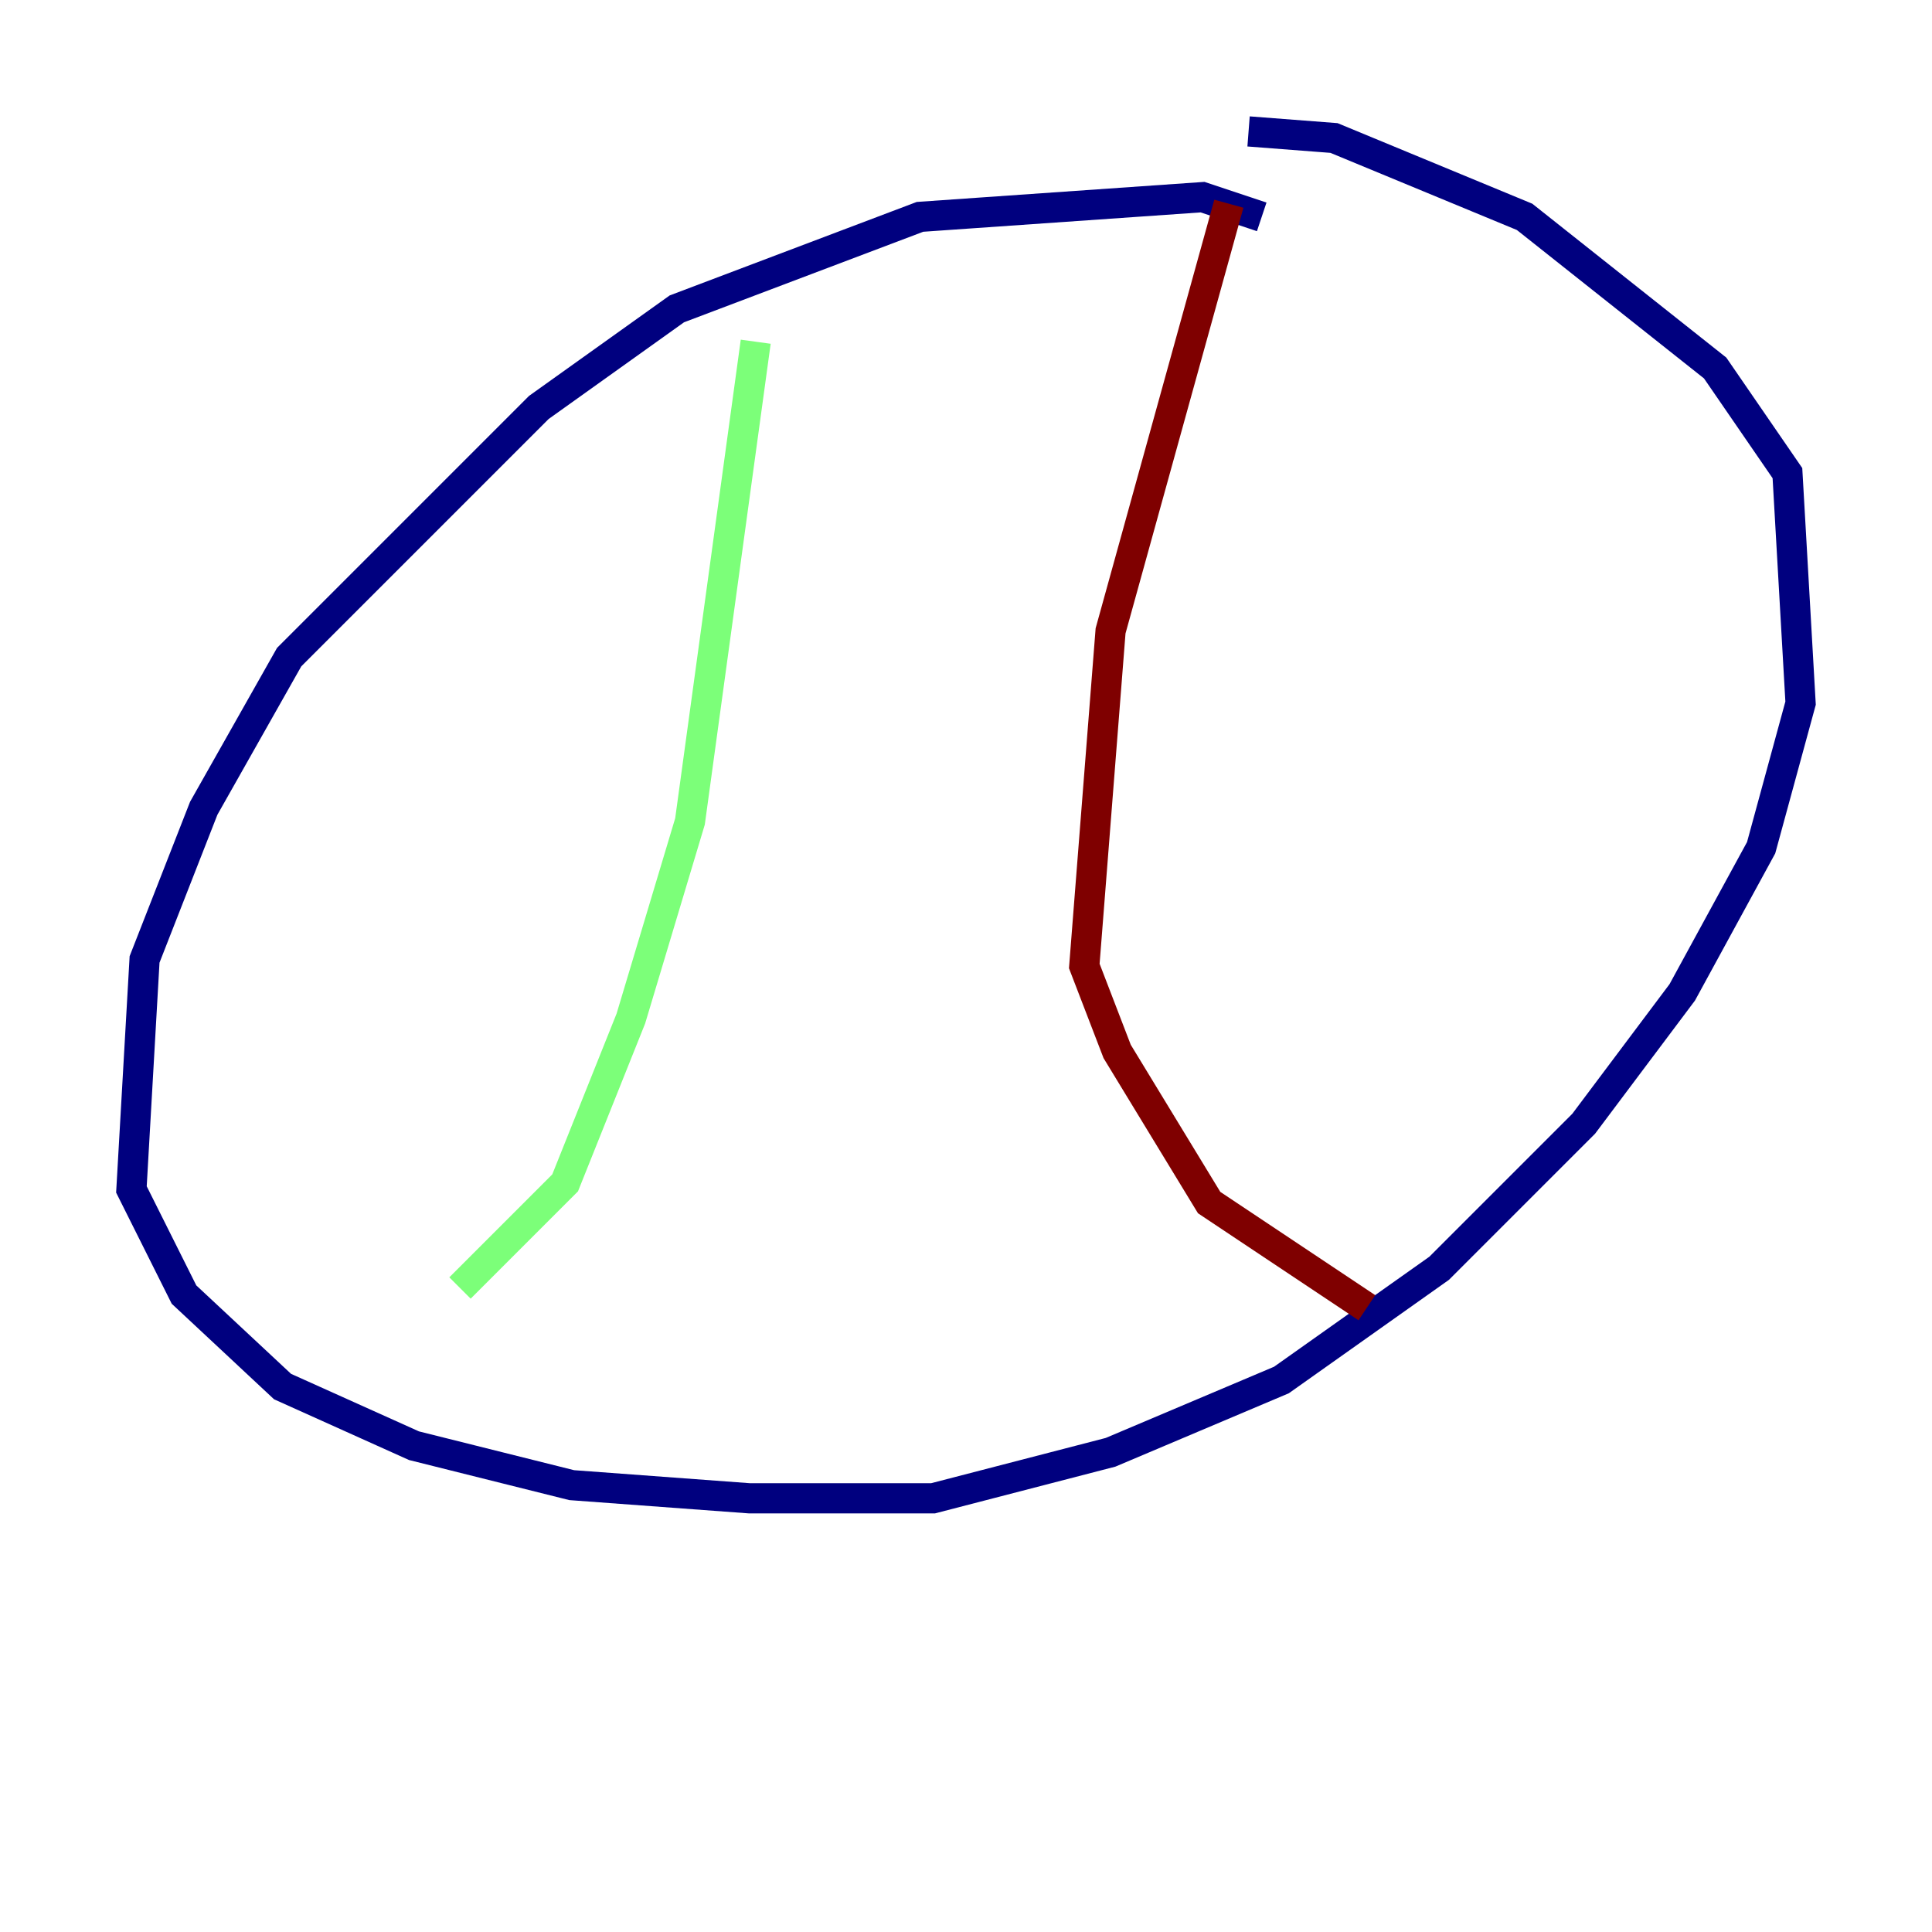 <?xml version="1.0" encoding="utf-8" ?>
<svg baseProfile="tiny" height="128" version="1.2" viewBox="0,0,128,128" width="128" xmlns="http://www.w3.org/2000/svg" xmlns:ev="http://www.w3.org/2001/xml-events" xmlns:xlink="http://www.w3.org/1999/xlink"><defs /><polyline fill="none" points="83.592,14.367 79.674,13.061 60.952,14.367 44.843,20.463 35.701,26.993 19.157,43.537 13.497,53.551 9.578,63.565 8.707,78.803 12.191,85.769 18.721,91.864 27.429,95.782 37.878,98.395 49.633,99.265 61.823,99.265 73.578,96.218 84.898,91.429 95.347,84.027 104.925,74.449 111.456,65.742 116.68,56.163 119.293,46.585 118.422,31.347 113.633,24.381 101.007,14.367 88.381,9.143 82.721,8.707" stroke="#00007f" stroke-width="2" /><polyline fill="none" points="50.068,22.64 45.714,54.422 41.796,67.483 37.442,78.367 30.476,85.333" stroke="#7cff79" stroke-width="2" /><polyline fill="none" points="81.415,13.497 73.578,41.796 71.837,64.0 74.014,69.66 80.109,79.674 90.558,86.639" stroke="#7f0000" stroke-width="2" /></svg>